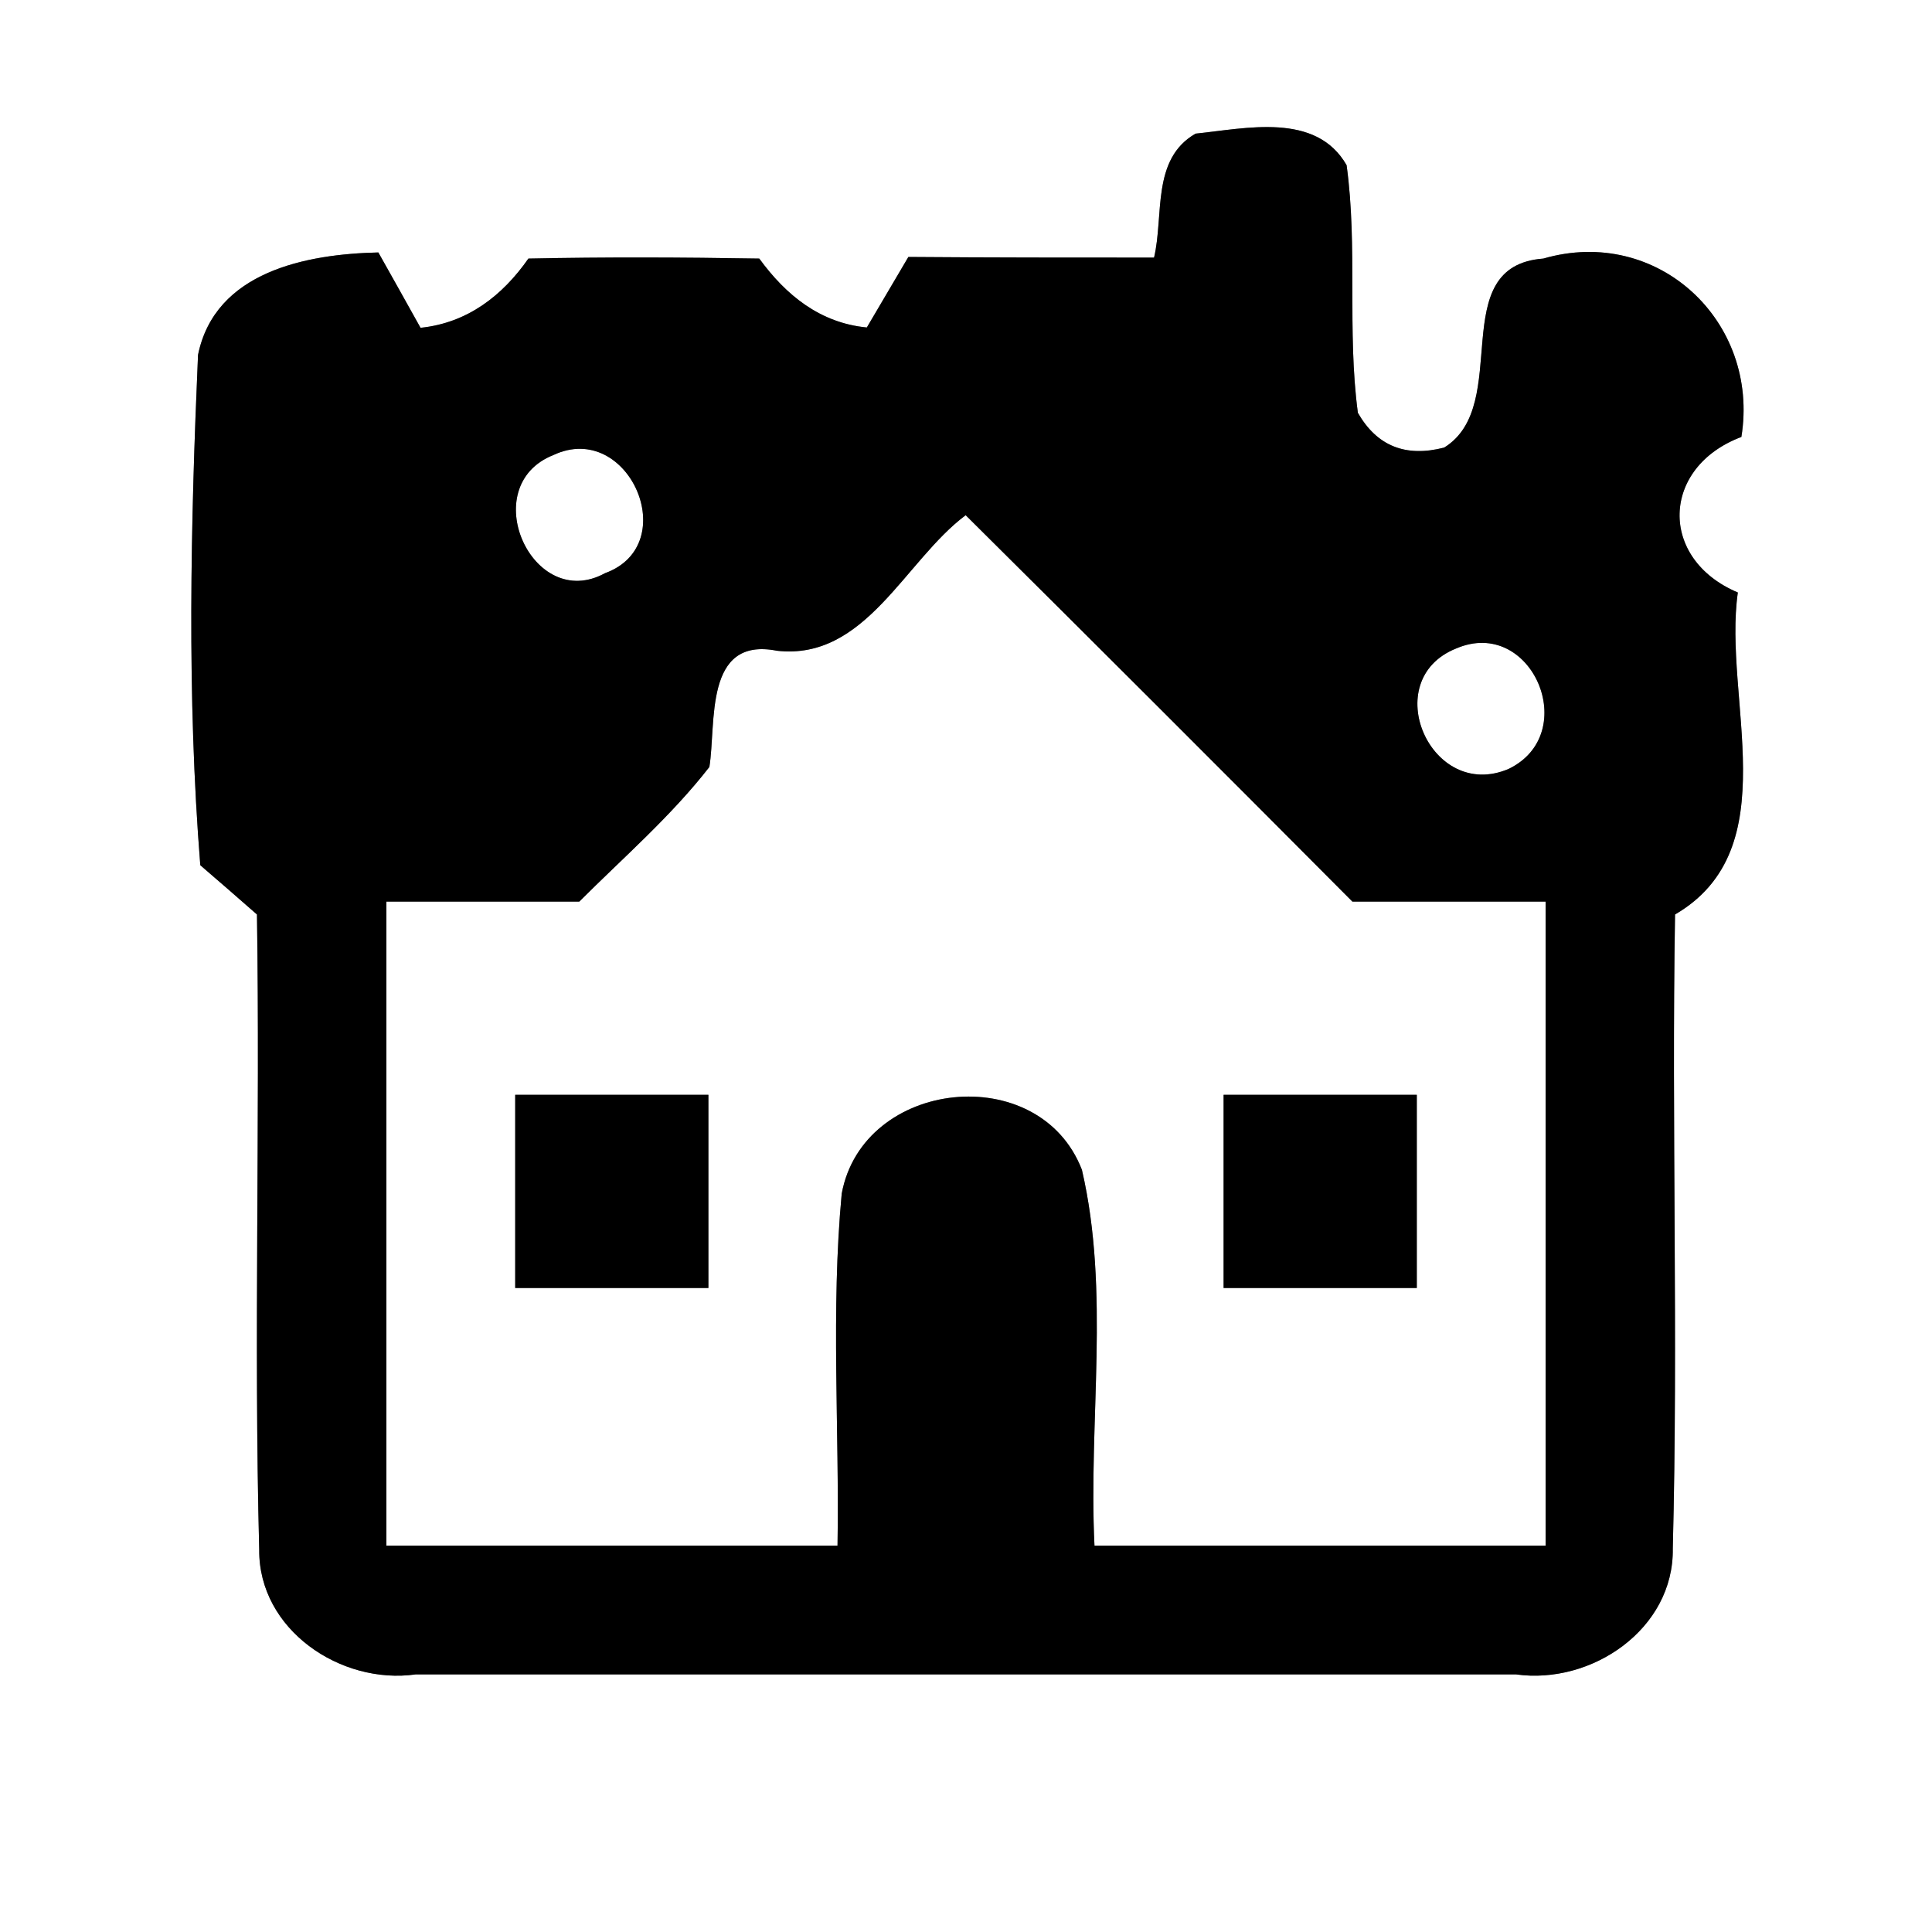 <?xml version="1.0" encoding="UTF-8" ?>
<!DOCTYPE svg PUBLIC "-//W3C//DTD SVG 1.1//EN" "http://www.w3.org/Graphics/SVG/1.1/DTD/svg11.dtd">
<svg width="60pt" height="60pt" viewBox="0 0 60 60" version="1.1" xmlns="http://www.w3.org/2000/svg">
<rect x="0" y="0" width="60" height="60" fill="#808080" stroke="none"/>
<g id="#ffffffff">
<path fill="#ffffff" opacity="1.00" d=" M 0.00 0.00 L 60.00 0.00 L 60.00 60.00 L 0.00 60.00 L 0.00 0.00 M 37.13 4.15 C 35.75 4.94 36.15 6.70 35.84 8.00 C 33.29 8.00 30.75 8.00 28.21 7.98 C 27.89 8.53 27.24 9.62 26.92 10.17 C 25.47 10.03 24.41 9.17 23.58 8.03 C 21.19 7.99 18.80 7.98 16.41 8.03 C 15.60 9.19 14.51 10.03 13.06 10.18 C 12.73 9.59 12.08 8.42 11.75 7.84 C 9.52 7.89 6.68 8.43 6.15 11.02 C 5.92 16.28 5.80 21.61 6.22 26.87 C 6.66 27.25 7.54 28.01 7.98 28.40 C 8.08 34.97 7.88 41.56 8.05 48.13 C 8.03 50.61 10.58 52.33 12.91 52.00 C 24.30 52.00 35.69 52.00 47.08 52.00 C 49.43 52.33 51.99 50.59 51.95 48.09 C 52.12 41.53 51.91 34.96 52.02 28.40 C 55.52 26.36 53.50 21.69 53.97 18.40 C 51.50 17.36 51.58 14.51 54.08 13.57 C 54.66 9.99 51.49 7.00 47.93 8.03 C 44.85 8.26 47.00 12.57 44.85 13.90 C 43.65 14.21 42.76 13.85 42.17 12.82 C 41.83 10.27 42.17 7.68 41.82 5.13 C 40.87 3.47 38.69 3.99 37.13 4.15 Z" />
<path fill="#ffffff" opacity="1.00" d=" M 17.19 14.13 C 19.52 13.04 21.22 16.92 18.79 17.80 C 16.53 19.04 14.76 15.09 17.19 14.13 Z" />
<path fill="#ffffff" opacity="1.00" d=" M 24.13 20.21 C 26.88 20.52 28.10 17.41 29.99 16.00 C 34.01 19.99 38.01 23.99 42.00 28.00 C 44.00 28.00 46.00 28.00 48.00 28.00 C 48.00 34.67 48.00 41.33 48.00 48.00 C 43.33 48.00 38.66 48.00 33.99 48.00 C 33.80 44.12 34.48 40.12 33.60 36.33 C 32.28 32.91 26.80 33.50 26.14 37.07 C 25.80 40.70 26.07 44.36 26.01 48.00 C 21.34 48.00 16.67 48.00 12.00 48.00 C 12.00 41.33 12.00 34.67 12.00 28.00 C 14.00 28.00 15.99 28.00 17.99 28.00 C 19.36 26.63 20.84 25.35 22.03 23.82 C 22.25 22.47 21.85 19.76 24.13 20.21 M 16.00 34.00 C 16.00 36.00 16.00 38.00 16.00 40.00 C 18.00 40.00 20.00 40.00 22.00 40.00 C 22.00 38.00 22.00 36.00 22.00 34.00 C 20.00 34.00 18.00 34.00 16.00 34.00 M 38.00 34.00 C 38.00 36.00 38.00 38.00 38.00 40.00 C 40.00 40.00 42.00 40.00 44.00 40.00 C 44.00 38.00 44.00 36.00 44.00 34.00 C 42.00 34.00 40.00 34.00 38.00 34.00 Z" />
<path fill="#ffffff" opacity="1.00" d=" M 45.22 20.14 C 47.57 19.13 49.13 22.78 46.85 23.88 C 44.43 24.91 42.78 21.12 45.22 20.14 Z" />
</g>
<g id="#000000ff">
<path fill="#000000" opacity="1.00" d=" M 37.13 4.15 C 38.69 3.99 40.87 3.47 41.82 5.13 C 42.17 7.68 41.83 10.27 42.17 12.82 C 42.76 13.85 43.65 14.21 44.85 13.90 C 47.00 12.57 44.85 8.26 47.93 8.03 C 51.49 7.00 54.66 9.99 54.08 13.57 C 51.58 14.51 51.50 17.36 53.97 18.40 C 53.50 21.69 55.52 26.36 52.02 28.40 C 51.91 34.96 52.12 41.53 51.95 48.09 C 51.99 50.59 49.43 52.33 47.08 52.00 C 35.69 52.00 24.30 52.00 12.91 52.00 C 10.58 52.33 8.03 50.61 8.05 48.13 C 7.88 41.56 8.08 34.97 7.98 28.40 C 7.54 28.01 6.66 27.25 6.22 26.87 C 5.80 21.61 5.92 16.28 6.15 11.02 C 6.68 8.43 9.52 7.89 11.75 7.84 C 12.08 8.42 12.73 9.59 13.06 10.18 C 14.51 10.03 15.60 9.19 16.41 8.03 C 18.80 7.98 21.19 7.99 23.58 8.03 C 24.41 9.17 25.47 10.03 26.92 10.17 C 27.24 9.62 27.89 8.53 28.21 7.98 C 30.75 8.00 33.29 8.00 35.84 8.00 C 36.15 6.70 35.75 4.94 37.13 4.15 M 17.19 14.13 C 14.76 15.09 16.53 19.04 18.79 17.80 C 21.22 16.92 19.52 13.04 17.19 14.13 M 24.13 20.21 C 21.85 19.76 22.25 22.47 22.03 23.82 C 20.84 25.35 19.36 26.63 17.99 28.00 C 15.99 28.00 14.00 28.00 12.00 28.00 C 12.00 34.67 12.00 41.33 12.00 48.00 C 16.67 48.00 21.34 48.00 26.01 48.00 C 26.07 44.36 25.80 40.70 26.14 37.07 C 26.80 33.50 32.28 32.91 33.60 36.33 C 34.48 40.12 33.80 44.12 33.99 48.00 C 38.66 48.00 43.33 48.00 48.00 48.00 C 48.00 41.33 48.00 34.67 48.00 28.00 C 46.00 28.00 44.00 28.00 42.00 28.00 C 38.01 23.99 34.01 19.99 29.99 16.00 C 28.10 17.41 26.88 20.52 24.13 20.21 M 45.22 20.14 C 42.78 21.12 44.43 24.91 46.85 23.88 C 49.13 22.78 47.57 19.13 45.22 20.14 Z" />
<path fill="#000000" opacity="1.00" d=" M 16.00 34.00 C 18.00 34.00 20.00 34.00 22.00 34.00 C 22.00 36.00 22.00 38.00 22.00 40.00 C 20.00 40.00 18.00 40.00 16.00 40.00 C 16.00 38.00 16.00 36.00 16.00 34.00 Z" />
<path fill="#000000" opacity="1.00" d=" M 38.00 34.00 C 40.00 34.00 42.00 34.00 44.00 34.00 C 44.00 36.00 44.00 38.00 44.00 40.00 C 42.00 40.00 40.00 40.00 38.00 40.00 C 38.00 38.00 38.00 36.00 38.00 34.00 Z" />
</g>
</svg>
